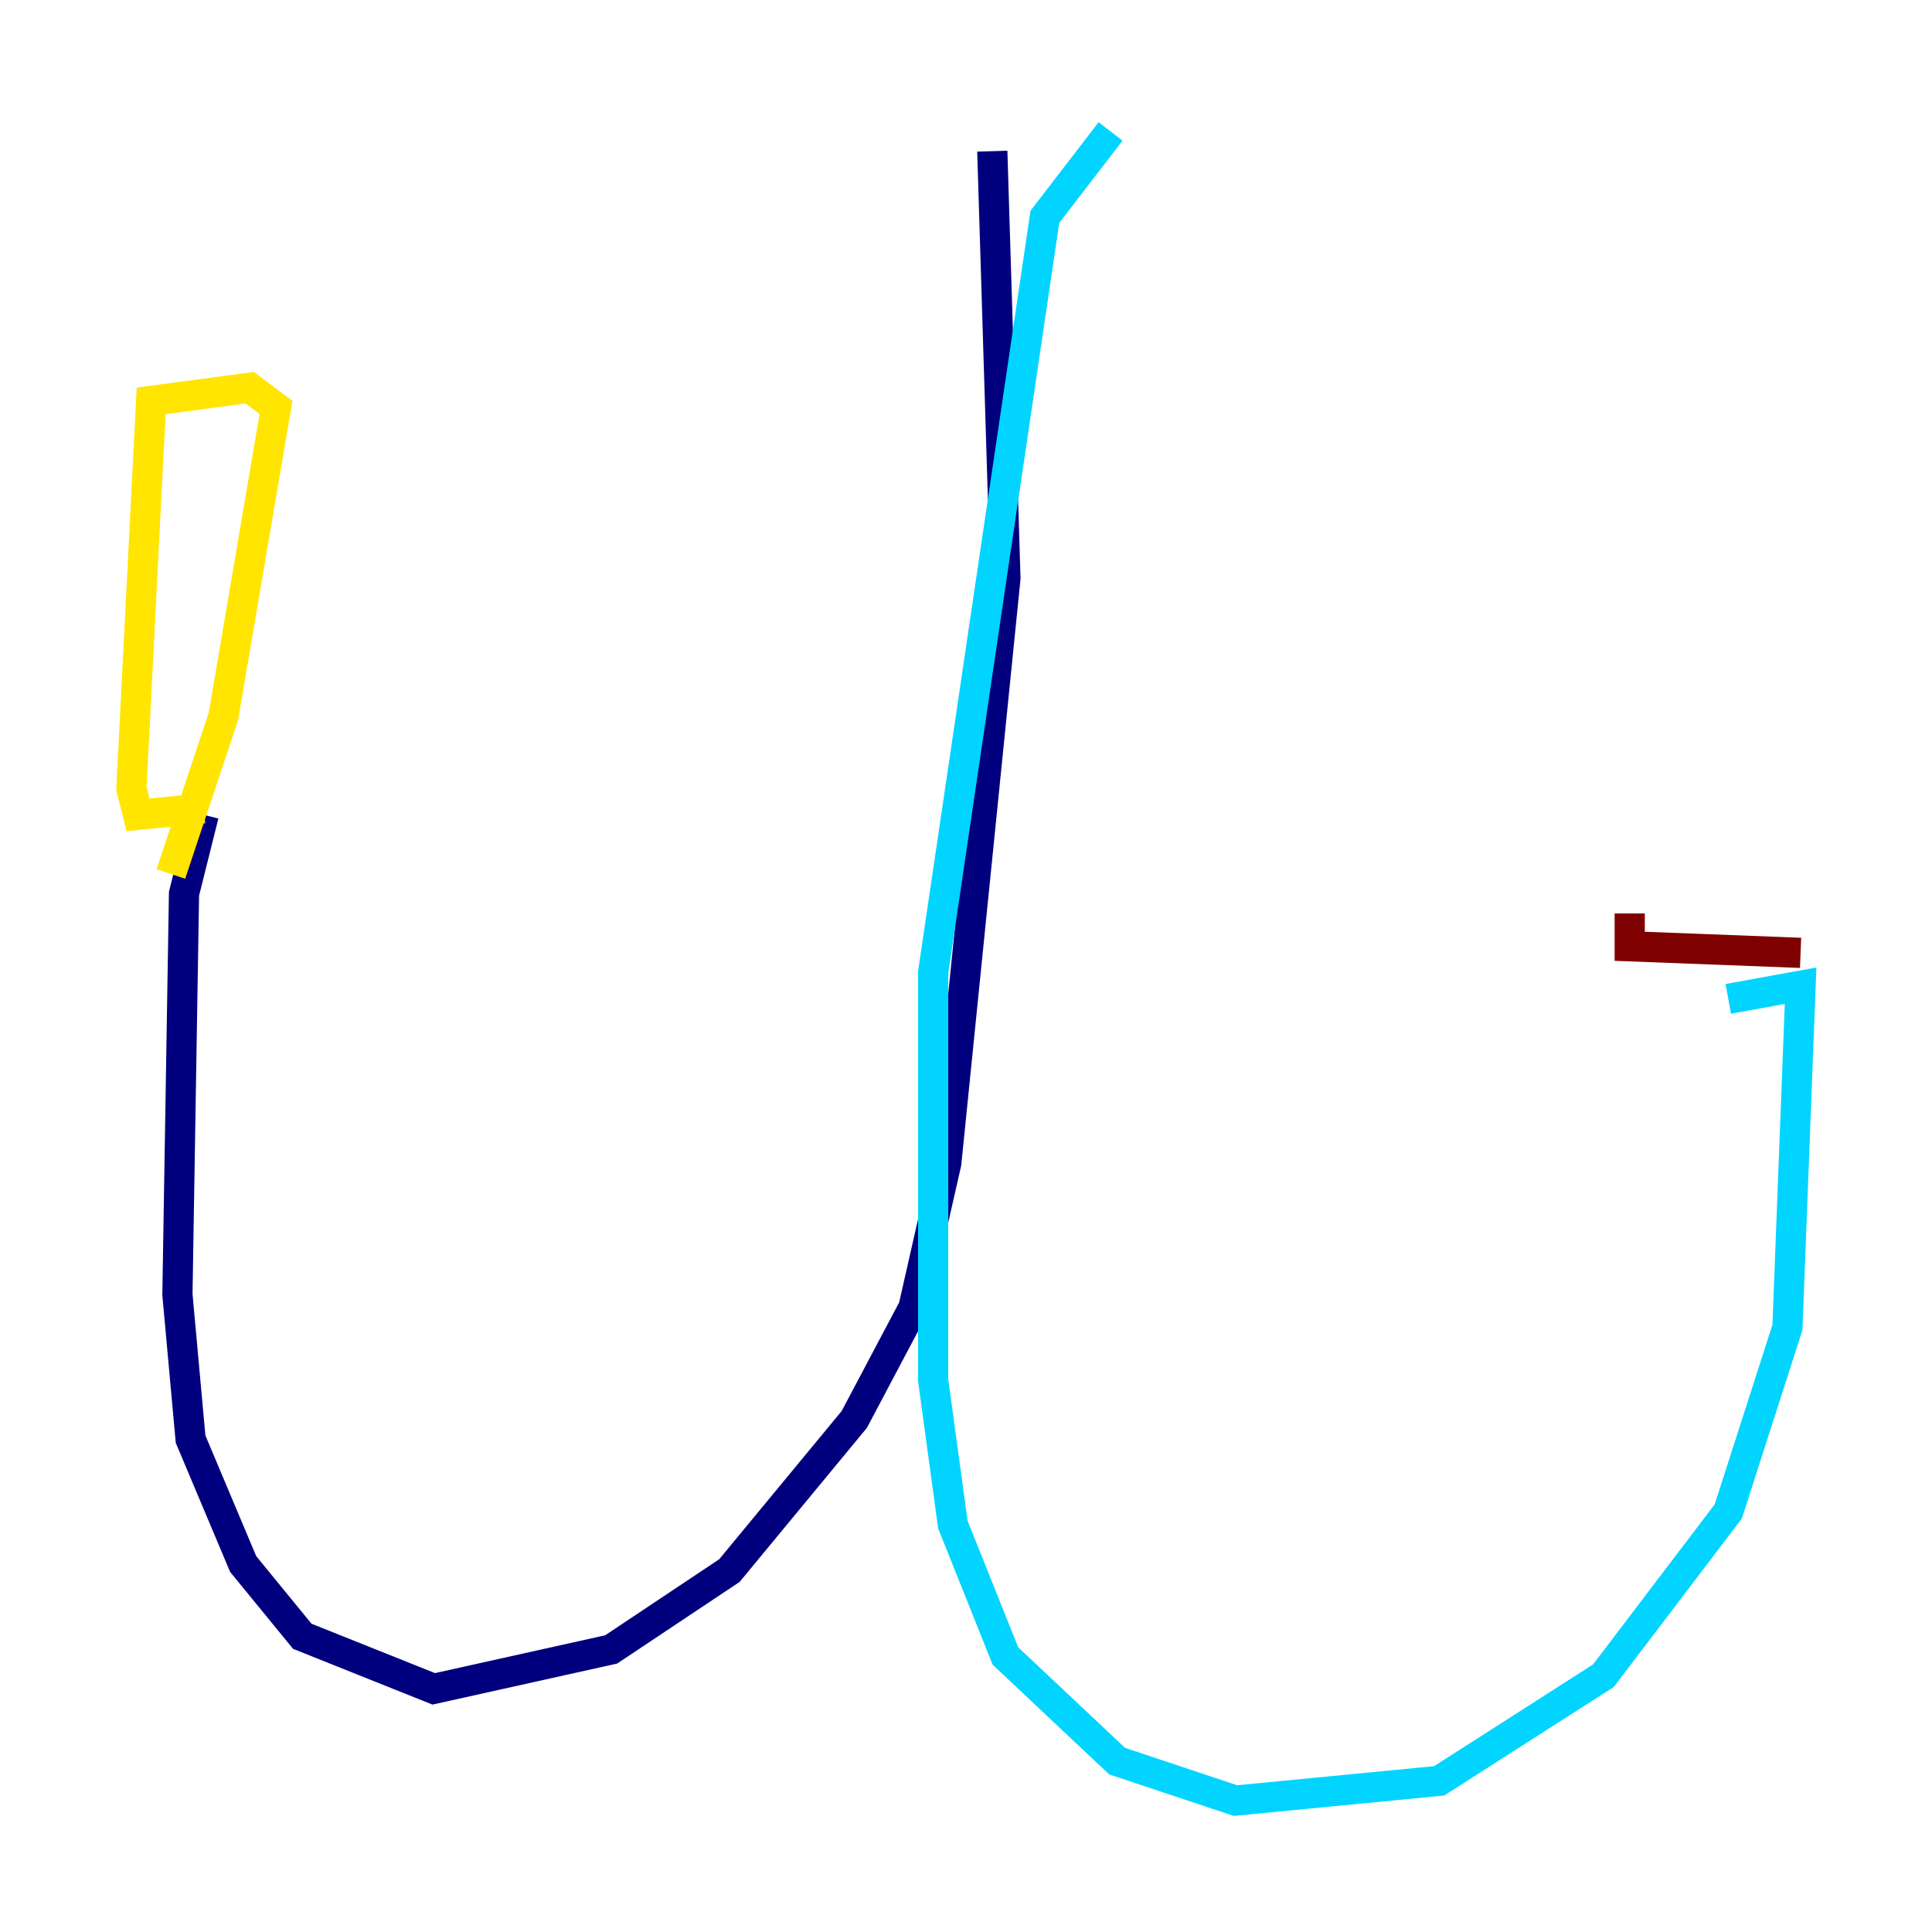 <?xml version="1.0" encoding="utf-8" ?>
<svg baseProfile="tiny" height="128" version="1.2" viewBox="0,0,128,128" width="128" xmlns="http://www.w3.org/2000/svg" xmlns:ev="http://www.w3.org/2001/xml-events" xmlns:xlink="http://www.w3.org/1999/xlink"><defs /><polyline fill="none" points="65.742,10.014 66.612,38.313 62.694,77.061 60.517,86.639 56.599,94.041 48.327,104.054 40.49,109.279 28.735,111.891 20.027,108.408 16.109,103.619 12.626,95.347 11.755,85.769 12.191,59.211 13.497,53.986" stroke="#00007f" stroke-width="2" /><polyline fill="none" points="73.578,8.707 69.225,14.367 61.823,64.435 61.823,91.429 63.129,101.007 66.612,109.714 74.014,116.68 81.85,119.293 95.347,117.986 106.231,111.02 114.503,100.136 118.422,87.946 119.293,65.306 114.503,66.177" stroke="#00d4ff" stroke-width="2" /><polyline fill="none" points="13.497,53.551 9.143,53.986 8.707,52.245 10.014,26.558 16.544,25.687 18.286,26.993 14.803,47.456 11.32,57.905" stroke="#ffe500" stroke-width="2" /><polyline fill="none" points="119.293,63.129 107.973,62.694 107.973,60.517" stroke="#7f0000" stroke-width="2" /></svg>